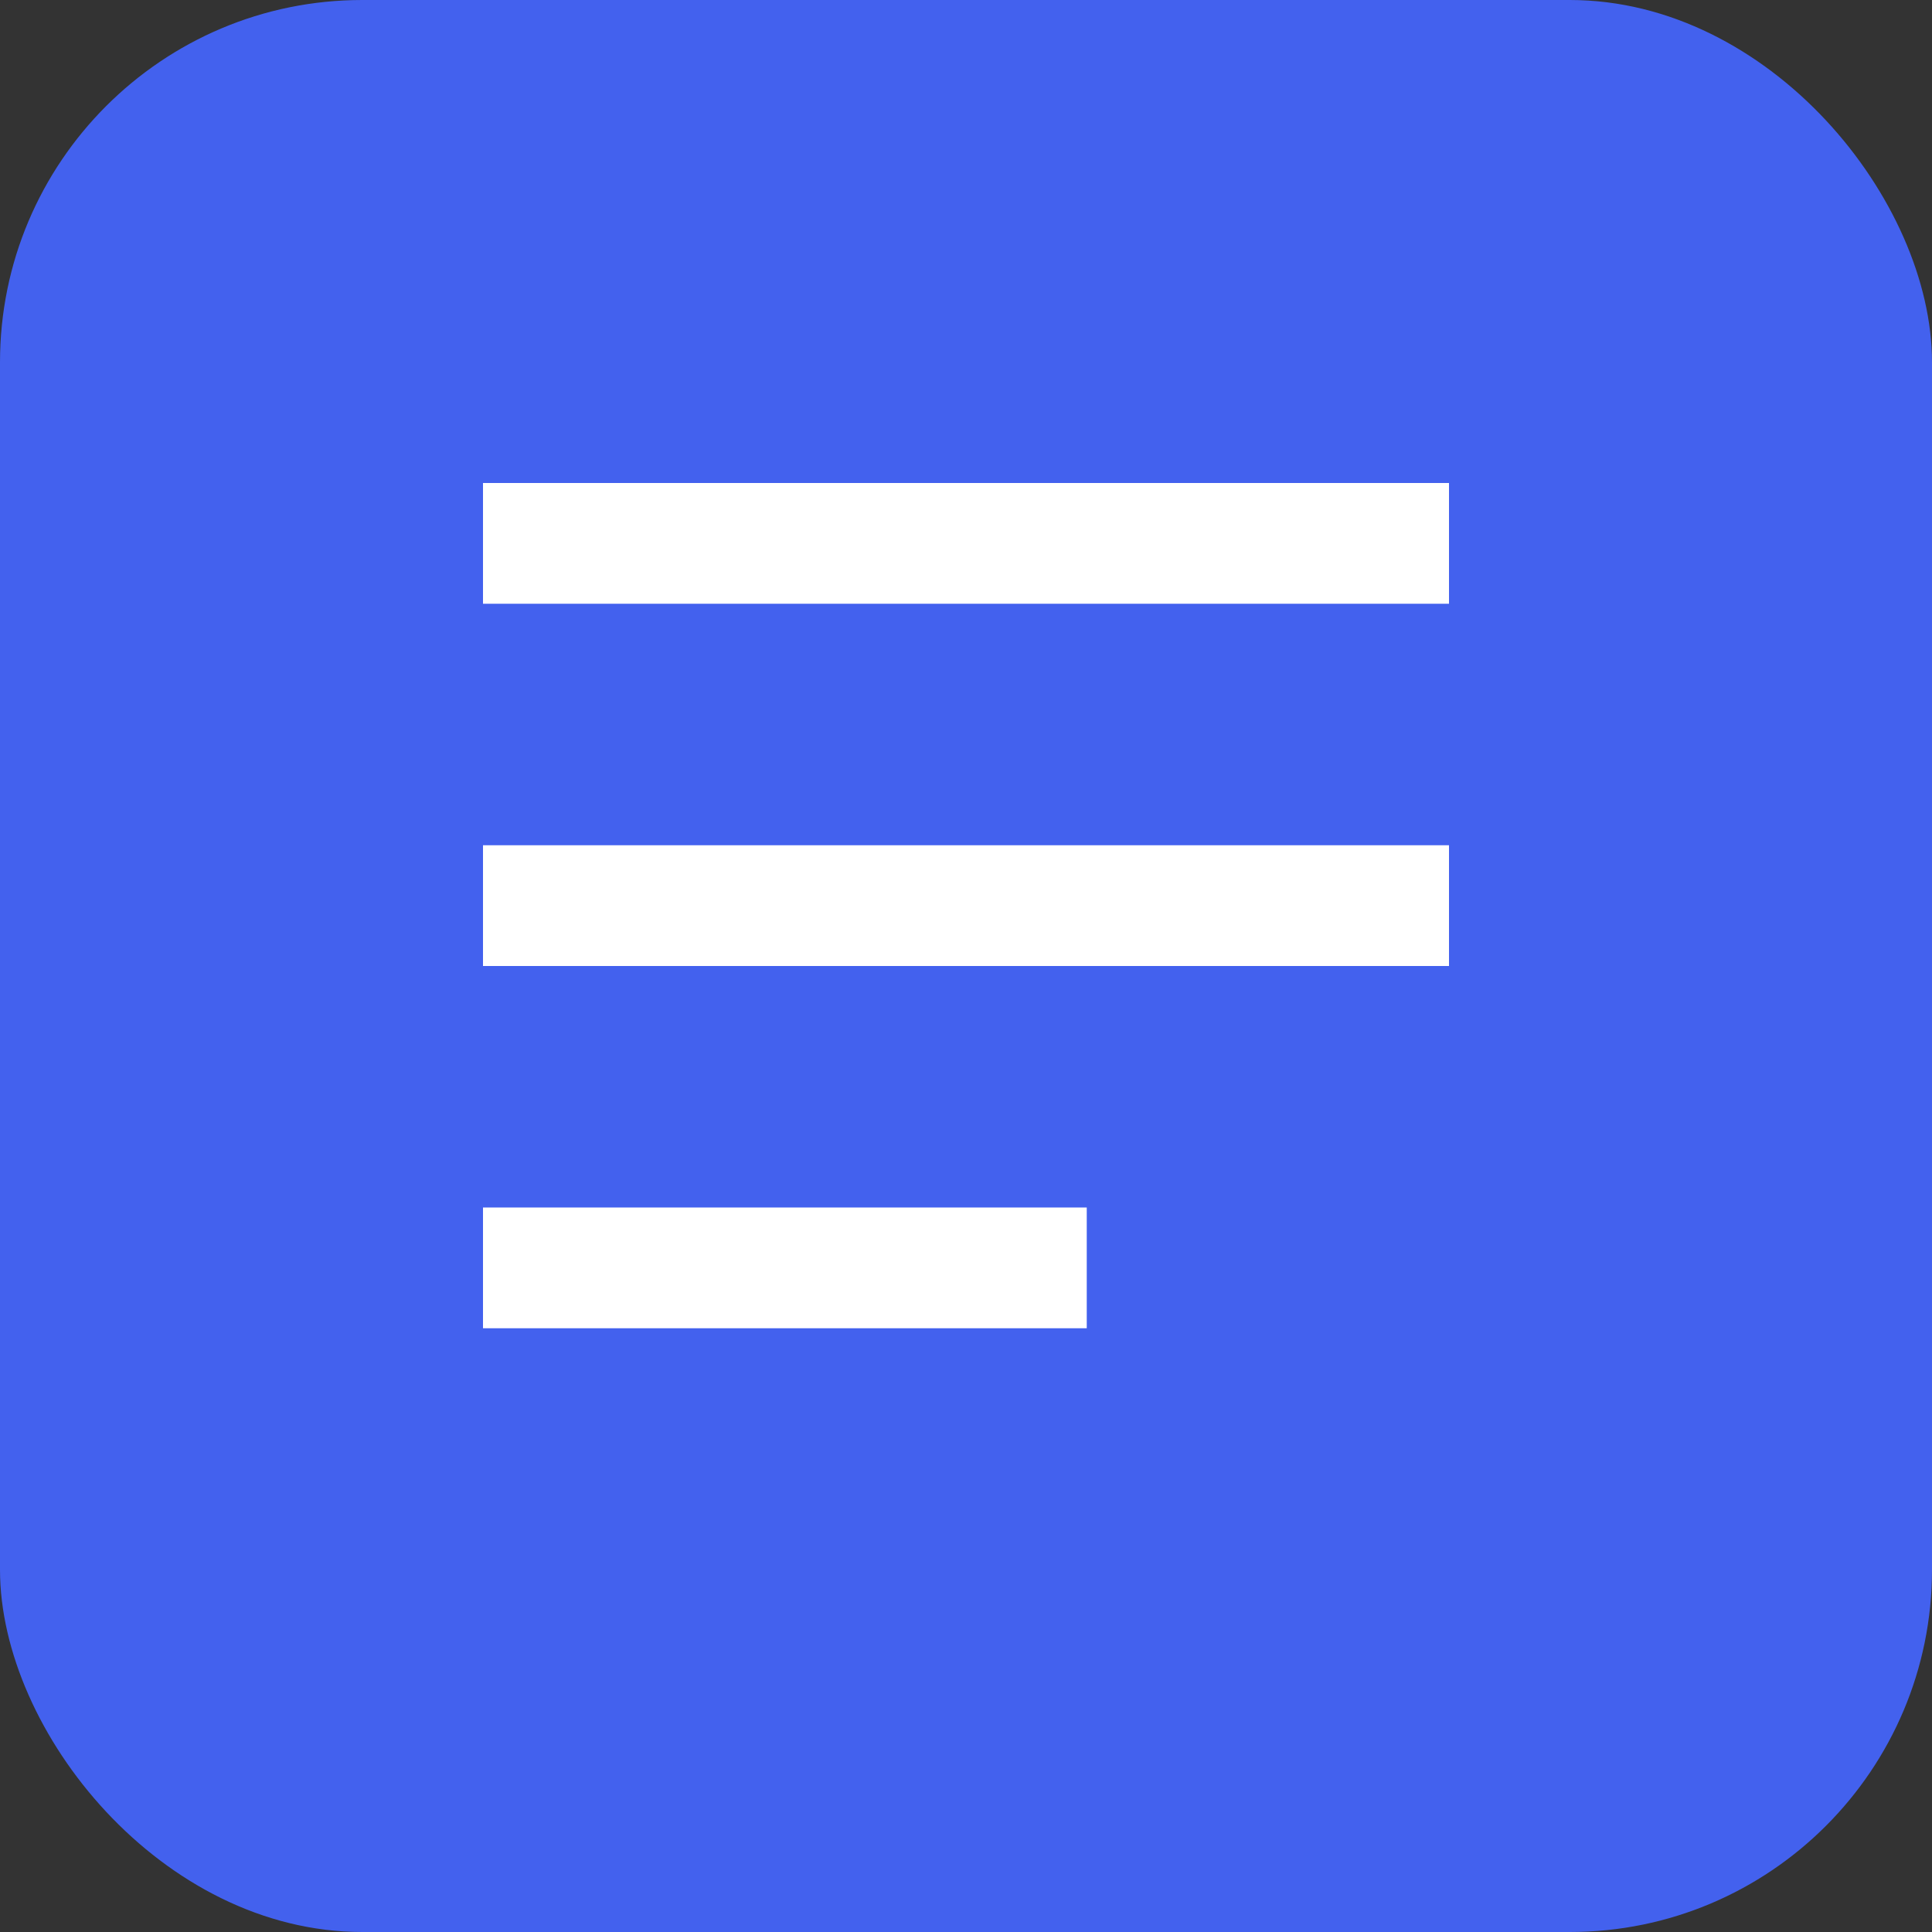 <svg width="32" height="32" viewBox="0 0 32 32" fill="none" xmlns="http://www.w3.org/2000/svg">
  <rect x="0" y="0" width="32" height="32" fill="#333333" stroke="none"/>
  <rect width="32" height="32" rx="6" fill="#4361ee"/>
  <path d="M8 8H24V10H8V8ZM8 14H24V16H8V14ZM8 20H18V22H8V20Z" fill="white"/>
</svg> 